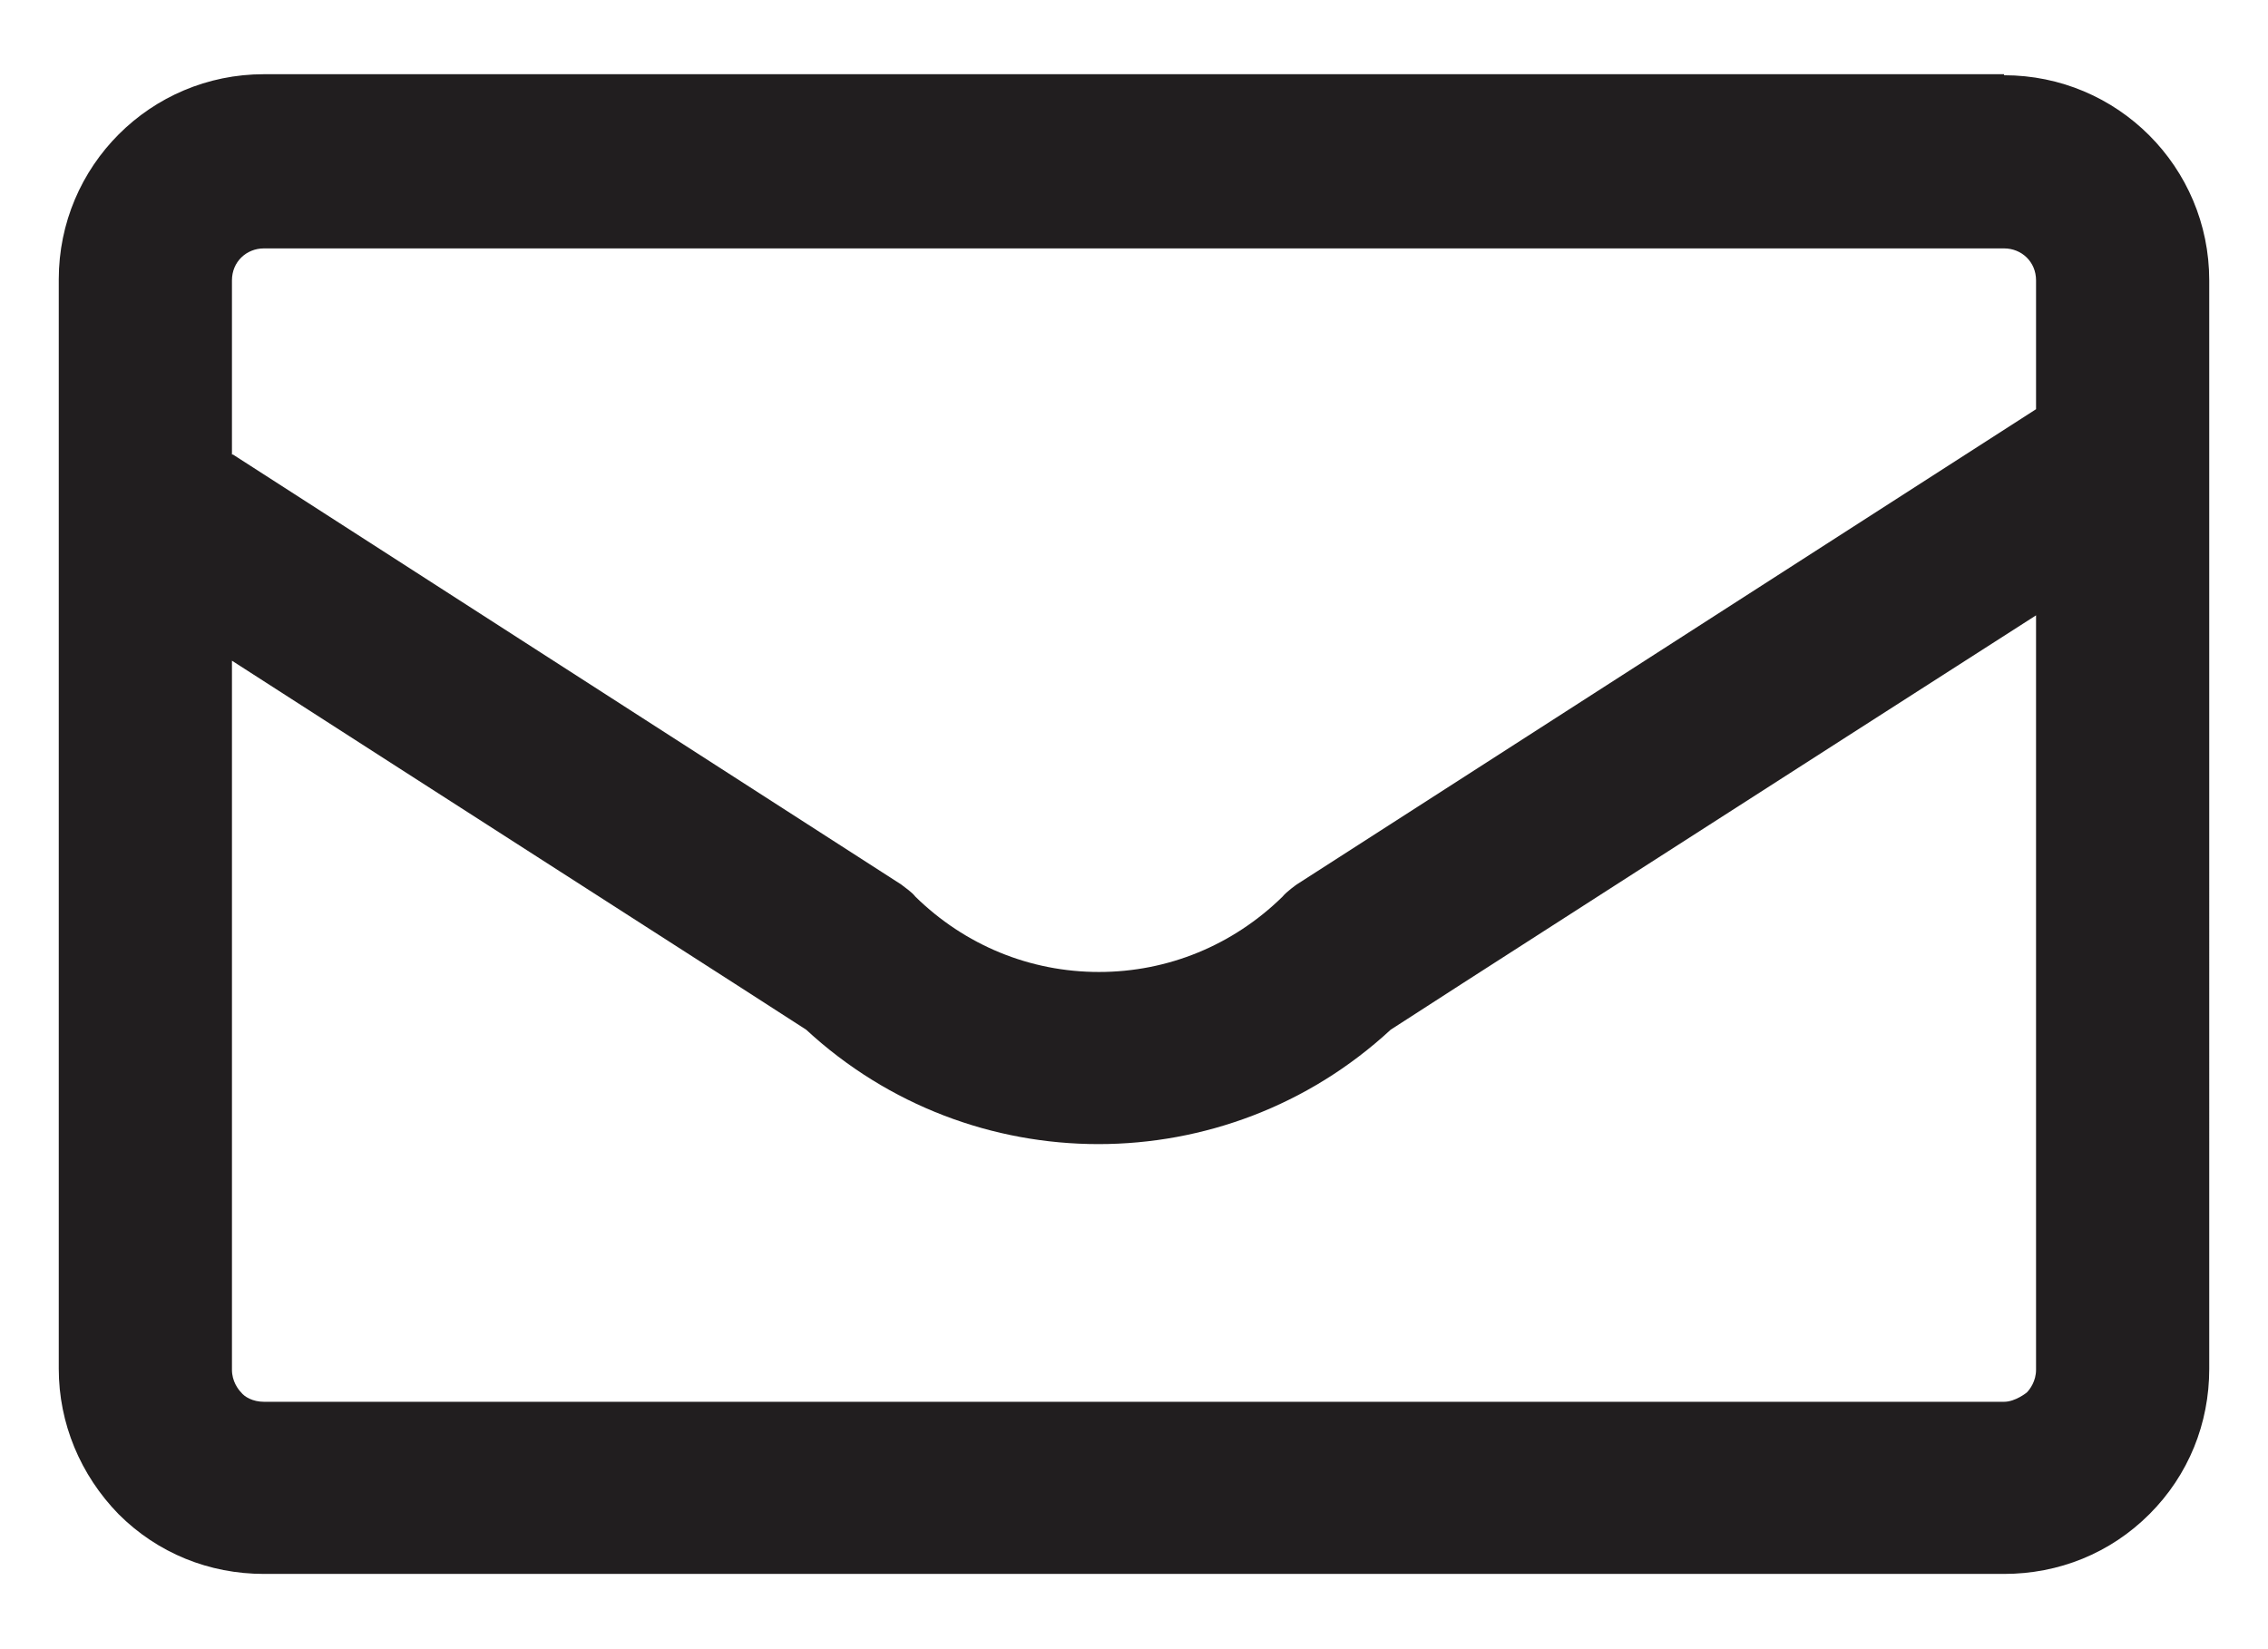 <?xml version="1.0" encoding="UTF-8"?>
<svg id="ico_mail" data-name="mail" xmlns="http://www.w3.org/2000/svg" version="1.1" viewBox="0 0 22 16">
  <!-- Generator: Adobe Illustrator 29.0.0, SVG Export Plug-In . SVG Version: 2.1.0 Build 186)  -->
  <defs>
    <style>
      .st0 {
        fill: #211e1f;
      }
    </style>
  </defs>
  <path class="st0" d="M19.44.72H2.56c-1.1,0-1.99.89-1.99,1.99v10.57c0,.53.21,1.03.58,1.41.38.38.88.58,1.41.58h16.88c.53,0,1.03-.2,1.41-.58.38-.38.58-.88.58-1.41V2.72c0-1.1-.89-1.99-1.99-1.99M2.56,2.41h16.88c.17,0,.31.13.31.31v1.25l-7.17,4.61s-.1.07-.14.12c-.48.47-1.11.73-1.78.73s-1.3-.26-1.78-.73c-.04-.05-.09-.08-.14-.12L2.26,4.41s0,0-.01,0v-1.69c0-.18.14-.31.31-.31M19.66,13.51s-.11.09-.22.09H2.56c-.11,0-.19-.05-.22-.09-.03-.03-.09-.11-.09-.22v-6.88c1.77,1.14,5.56,3.57,5.57,3.58,1.6,1.48,4.07,1.48,5.67,0,.01-.01,4.23-2.72,6.26-4.02v7.32c0,.11-.06.19-.09.22"/>
</svg>
